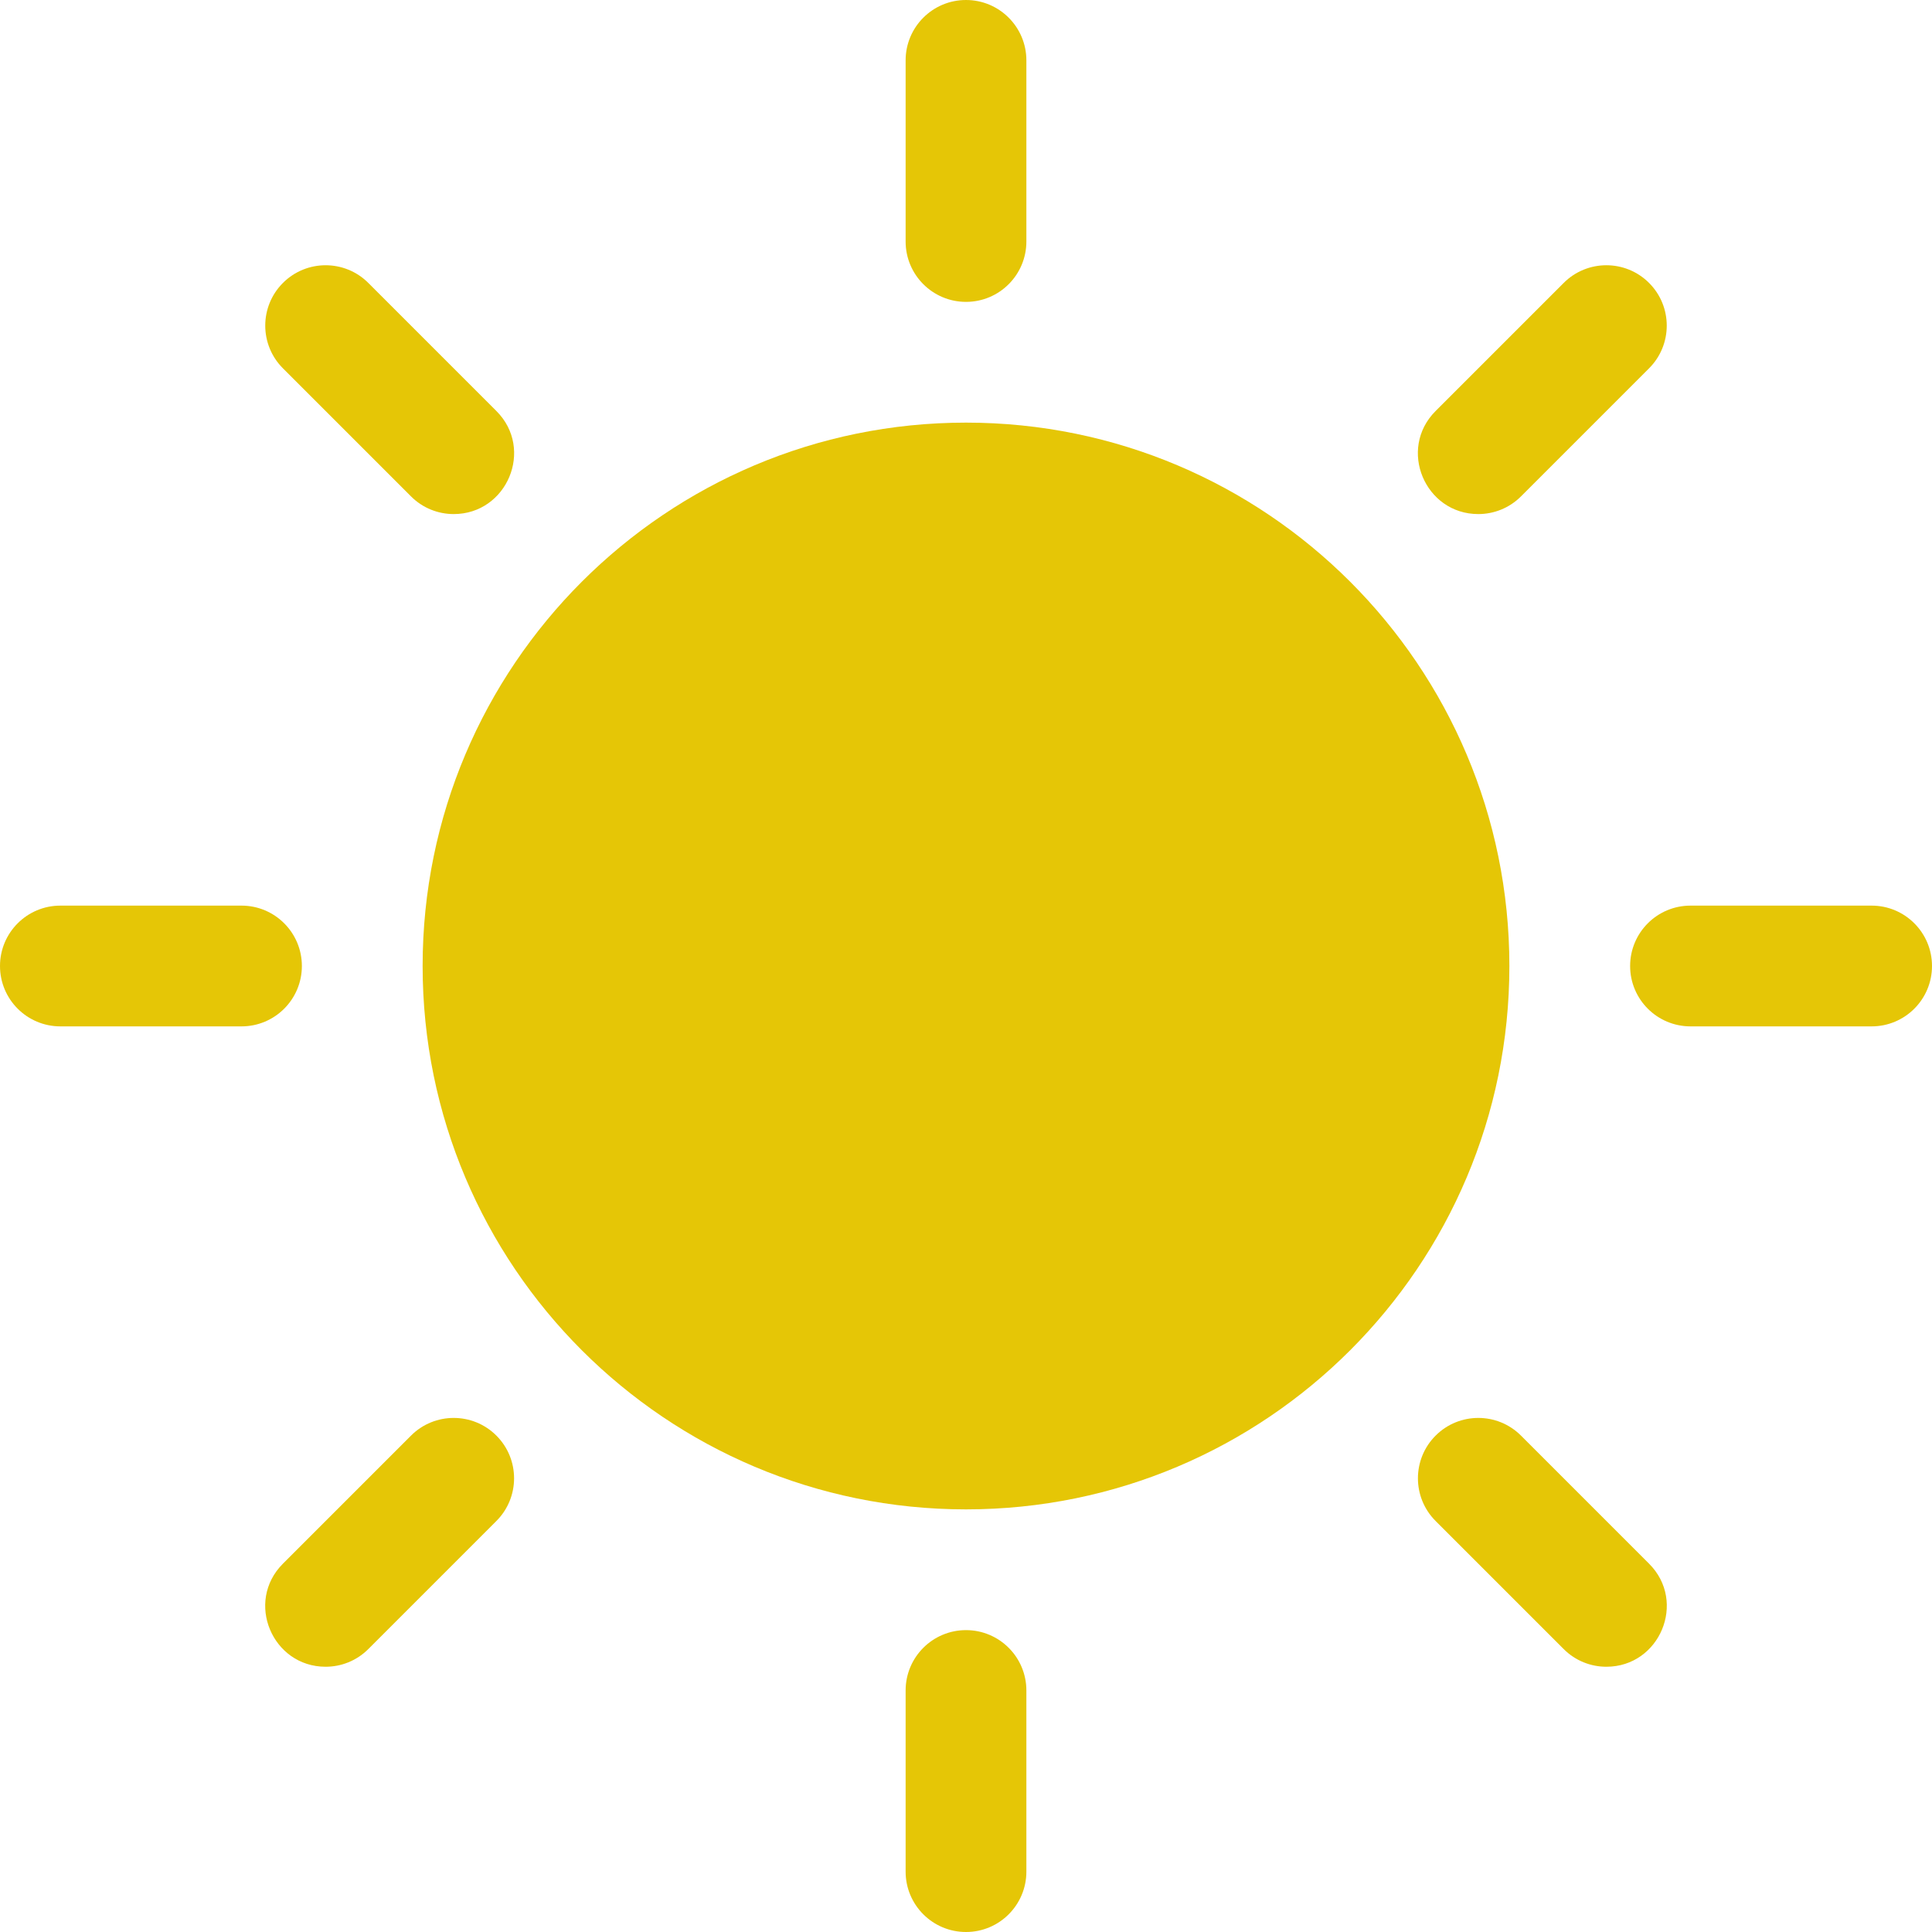 <svg width="512" height="512" viewBox="0 0 512 512" fill="none" xmlns="http://www.w3.org/2000/svg">
<path d="M256 400C335.529 400 400 335.529 400 256C400 176.471 335.529 112 256 112C176.471 112 112 176.471 112 256C112 335.529 176.471 400 256 400Z" fill="#E5C606"/>
<path d="M256 80C247.163 80 240 72.836 240 64V16C240 7.164 247.163 0 256 0C264.837 0 272 7.164 272 16V64C272 72.836 264.837 80 256 80Z" fill="#E5C606"/>
<path d="M256 512C247.163 512 240 504.836 240 496V448C240 439.164 247.163 432 256 432C264.837 432 272 439.164 272 448V496C272 504.836 264.837 512 256 512Z" fill="#E5C606"/>
<path d="M496 272H448C439.163 272 432 264.836 432 256C432 247.164 439.163 240 448 240H496C504.837 240 512 247.164 512 256C512 264.836 504.837 272 496 272Z" fill="#E5C606"/>
<path d="M64 272H16C7.163 272 0 264.836 0 256C0 247.164 7.163 240 16 240H64C72.837 240 80 247.164 80 256C80 264.836 72.837 272 64 272Z" fill="#E5C606"/>
<path d="M391.765 136.235C377.639 136.235 370.343 119.029 380.452 108.921L414.393 74.98C420.642 68.732 430.773 68.731 437.02 74.98C443.269 81.228 443.269 91.359 437.02 97.607L403.079 131.548C399.954 134.673 395.859 136.235 391.765 136.235V136.235Z" fill="#E5C606"/>
<path d="M86.294 441.706C72.168 441.706 64.872 424.5 74.981 414.392L108.922 380.451C115.172 374.203 125.303 374.203 131.549 380.451C137.798 386.699 137.798 396.83 131.549 403.078L97.607 437.02C94.483 440.143 90.389 441.706 86.294 441.706Z" fill="#E5C606"/>
<path d="M425.706 441.706C421.611 441.706 417.517 440.144 414.393 437.02L380.452 403.079C374.203 396.83 374.203 386.7 380.452 380.452C386.7 374.203 396.831 374.203 403.079 380.452L437.02 414.393C447.128 424.499 439.832 441.706 425.706 441.706V441.706Z" fill="#E5C606"/>
<path d="M120.235 136.235C116.14 136.235 112.046 134.673 108.922 131.549L74.98 97.608C68.731 91.359 68.731 81.229 74.98 74.981C81.228 68.732 91.359 68.732 97.607 74.981L131.548 108.922C141.657 119.029 134.361 136.235 120.235 136.235Z" fill="#E5C606"/>
</svg>
